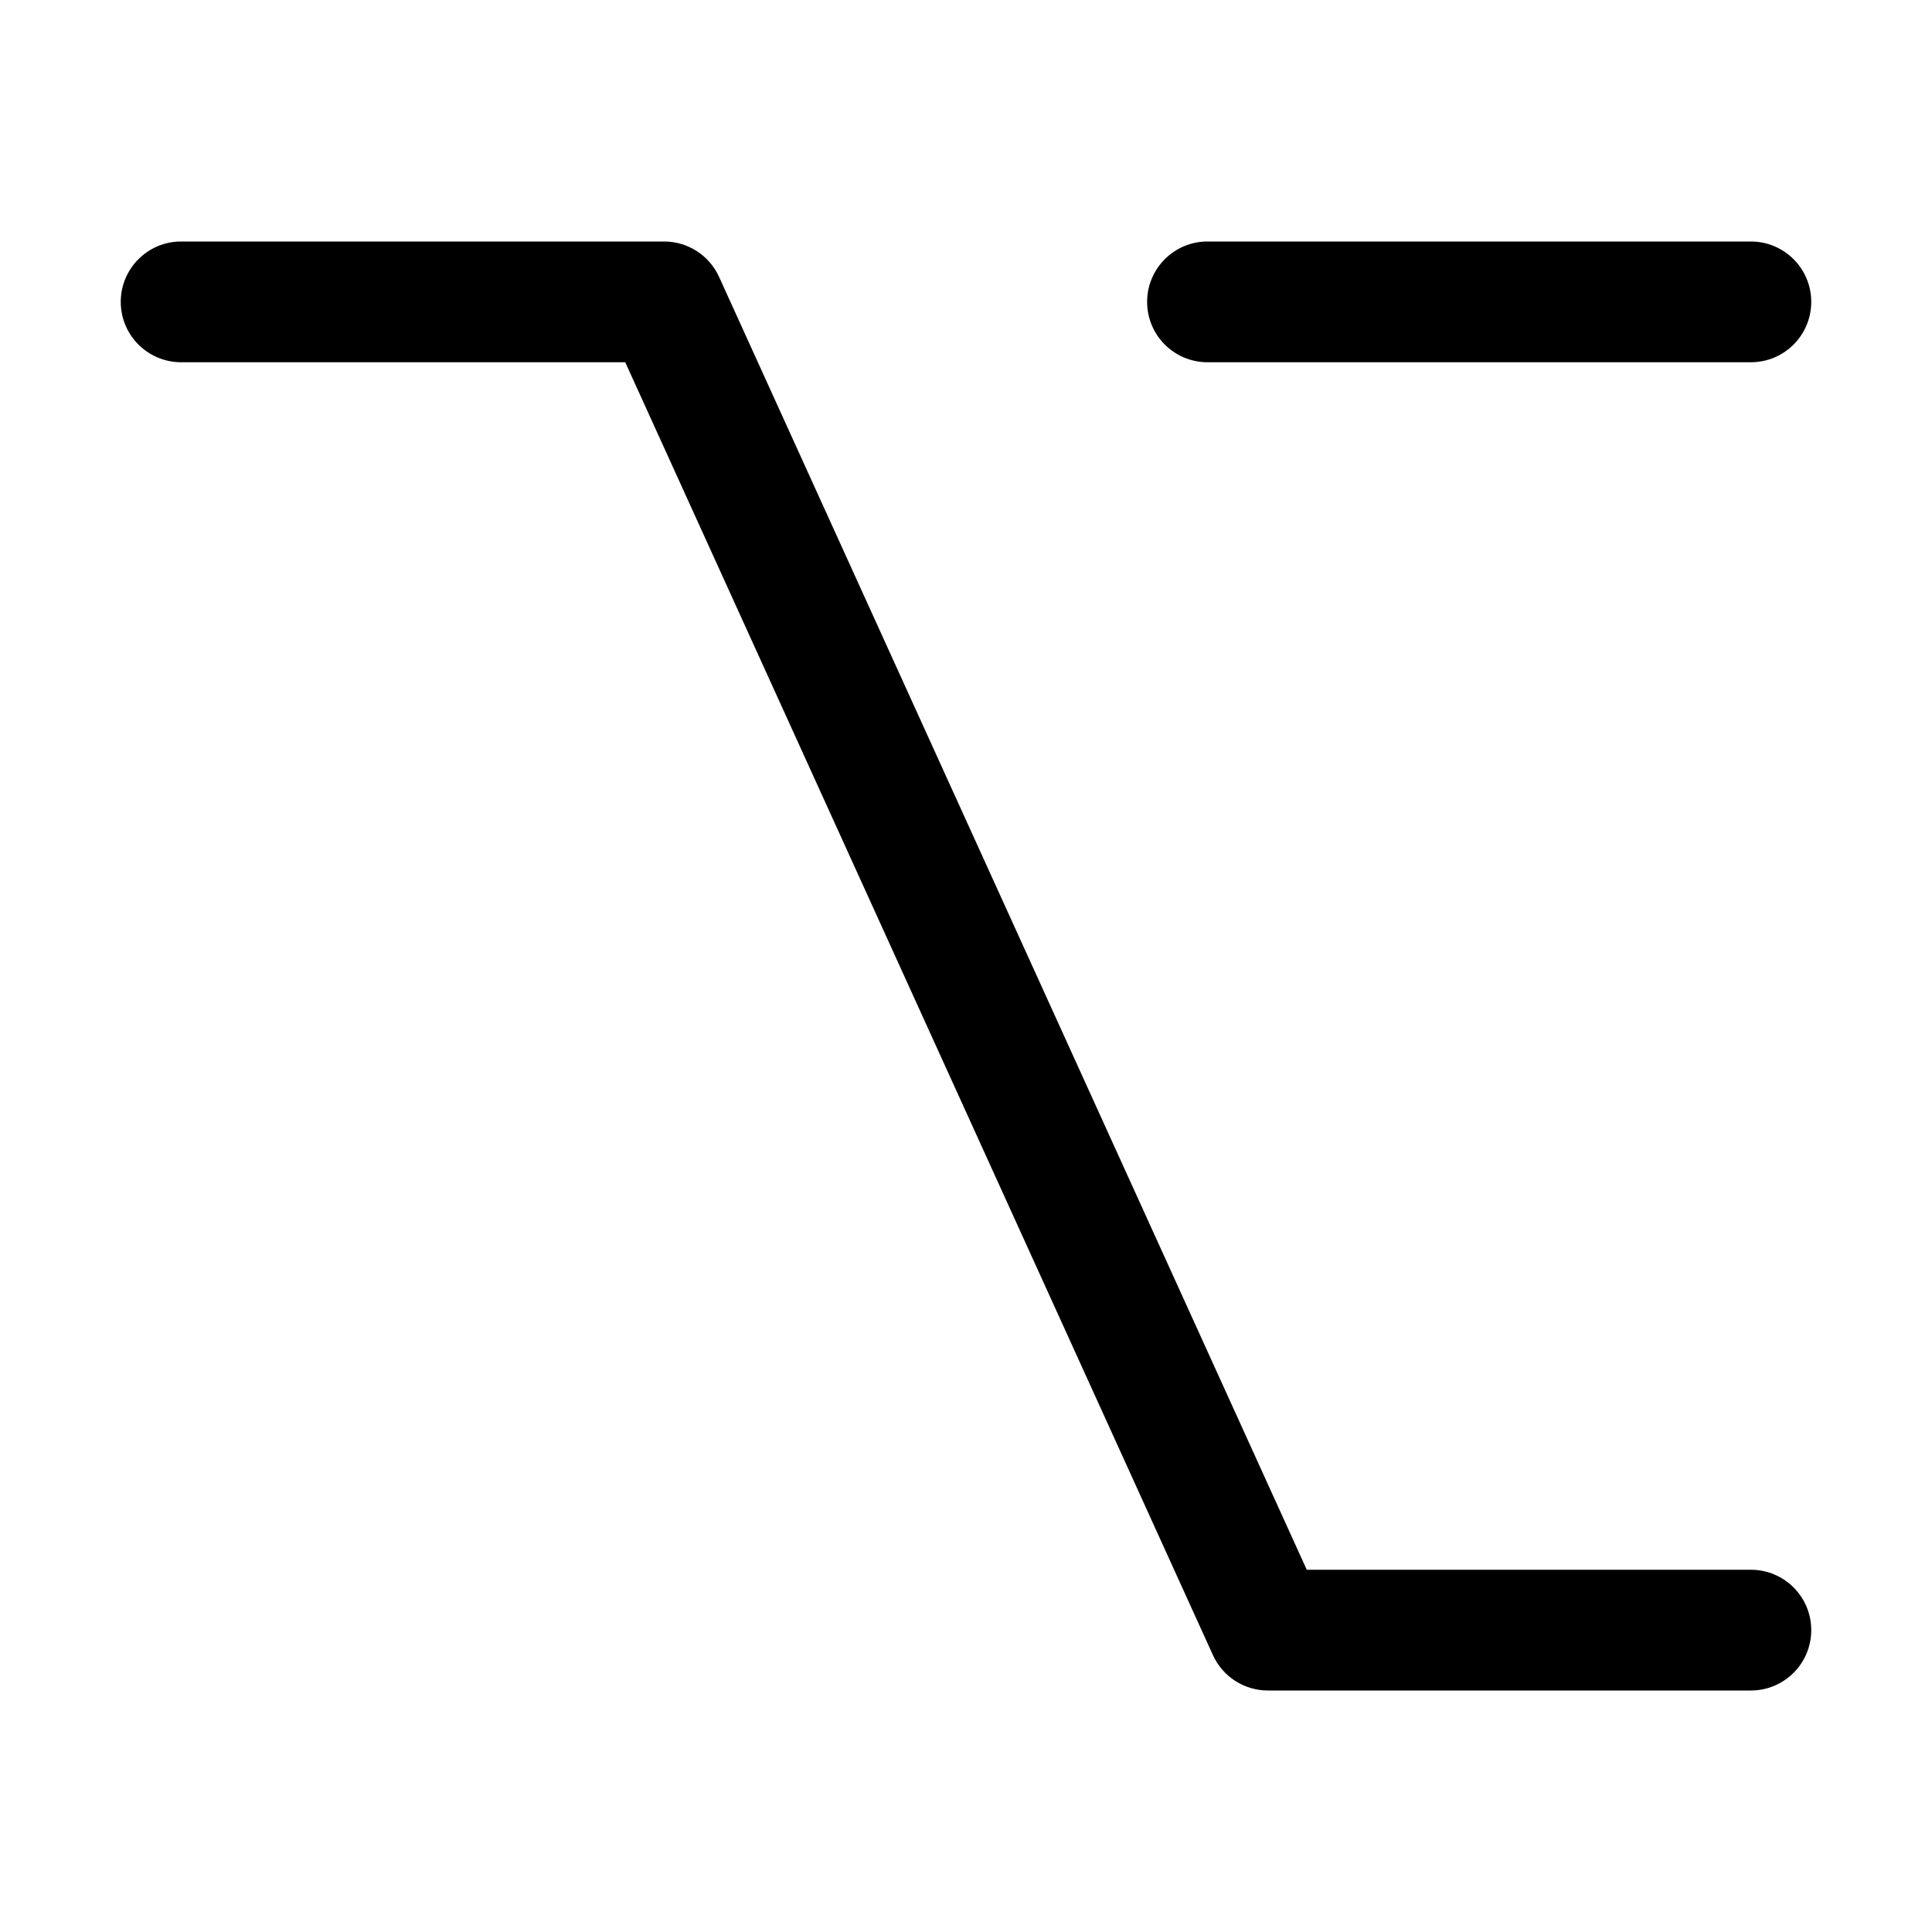 <?xml version="1.0" encoding="utf-8"?>
<svg version="1.2" viewBox="0 0 96 96" xmlns="http://www.w3.org/2000/svg">
  <!-- Gust Symbols by Curbai - https://curbaicode.github.io/ License - https://curbaicode.github.io/Gust-Symbols/license/ (Symbols: CC BY SA 4.0, Fonts: SIL OFL 1.1, Code: GNU AGPLv3) Copyright Curbai -->
  <path d="M 87 12 C 88.657 12 90 13.343 90 15 C 90 16.657 88.657 18 87 18 L 60 18 C 58.343 18 57 16.657 57 15 C 57 13.343 58.343 12 60 12 Z M 33 12 C 34.176 12 35.243 12.687 35.73 13.758 L 64.932 78 L 87 78 C 88.657 78 90 79.343 90 81 C 90 82.657 88.657 84 87 84 L 63 84 C 61.824 84 60.757 83.313 60.27 82.242 L 31.068 18 L 9 18 C 7.343 18 6 16.657 6 15 C 6 13.343 7.343 12 9 12 Z"/>
</svg>